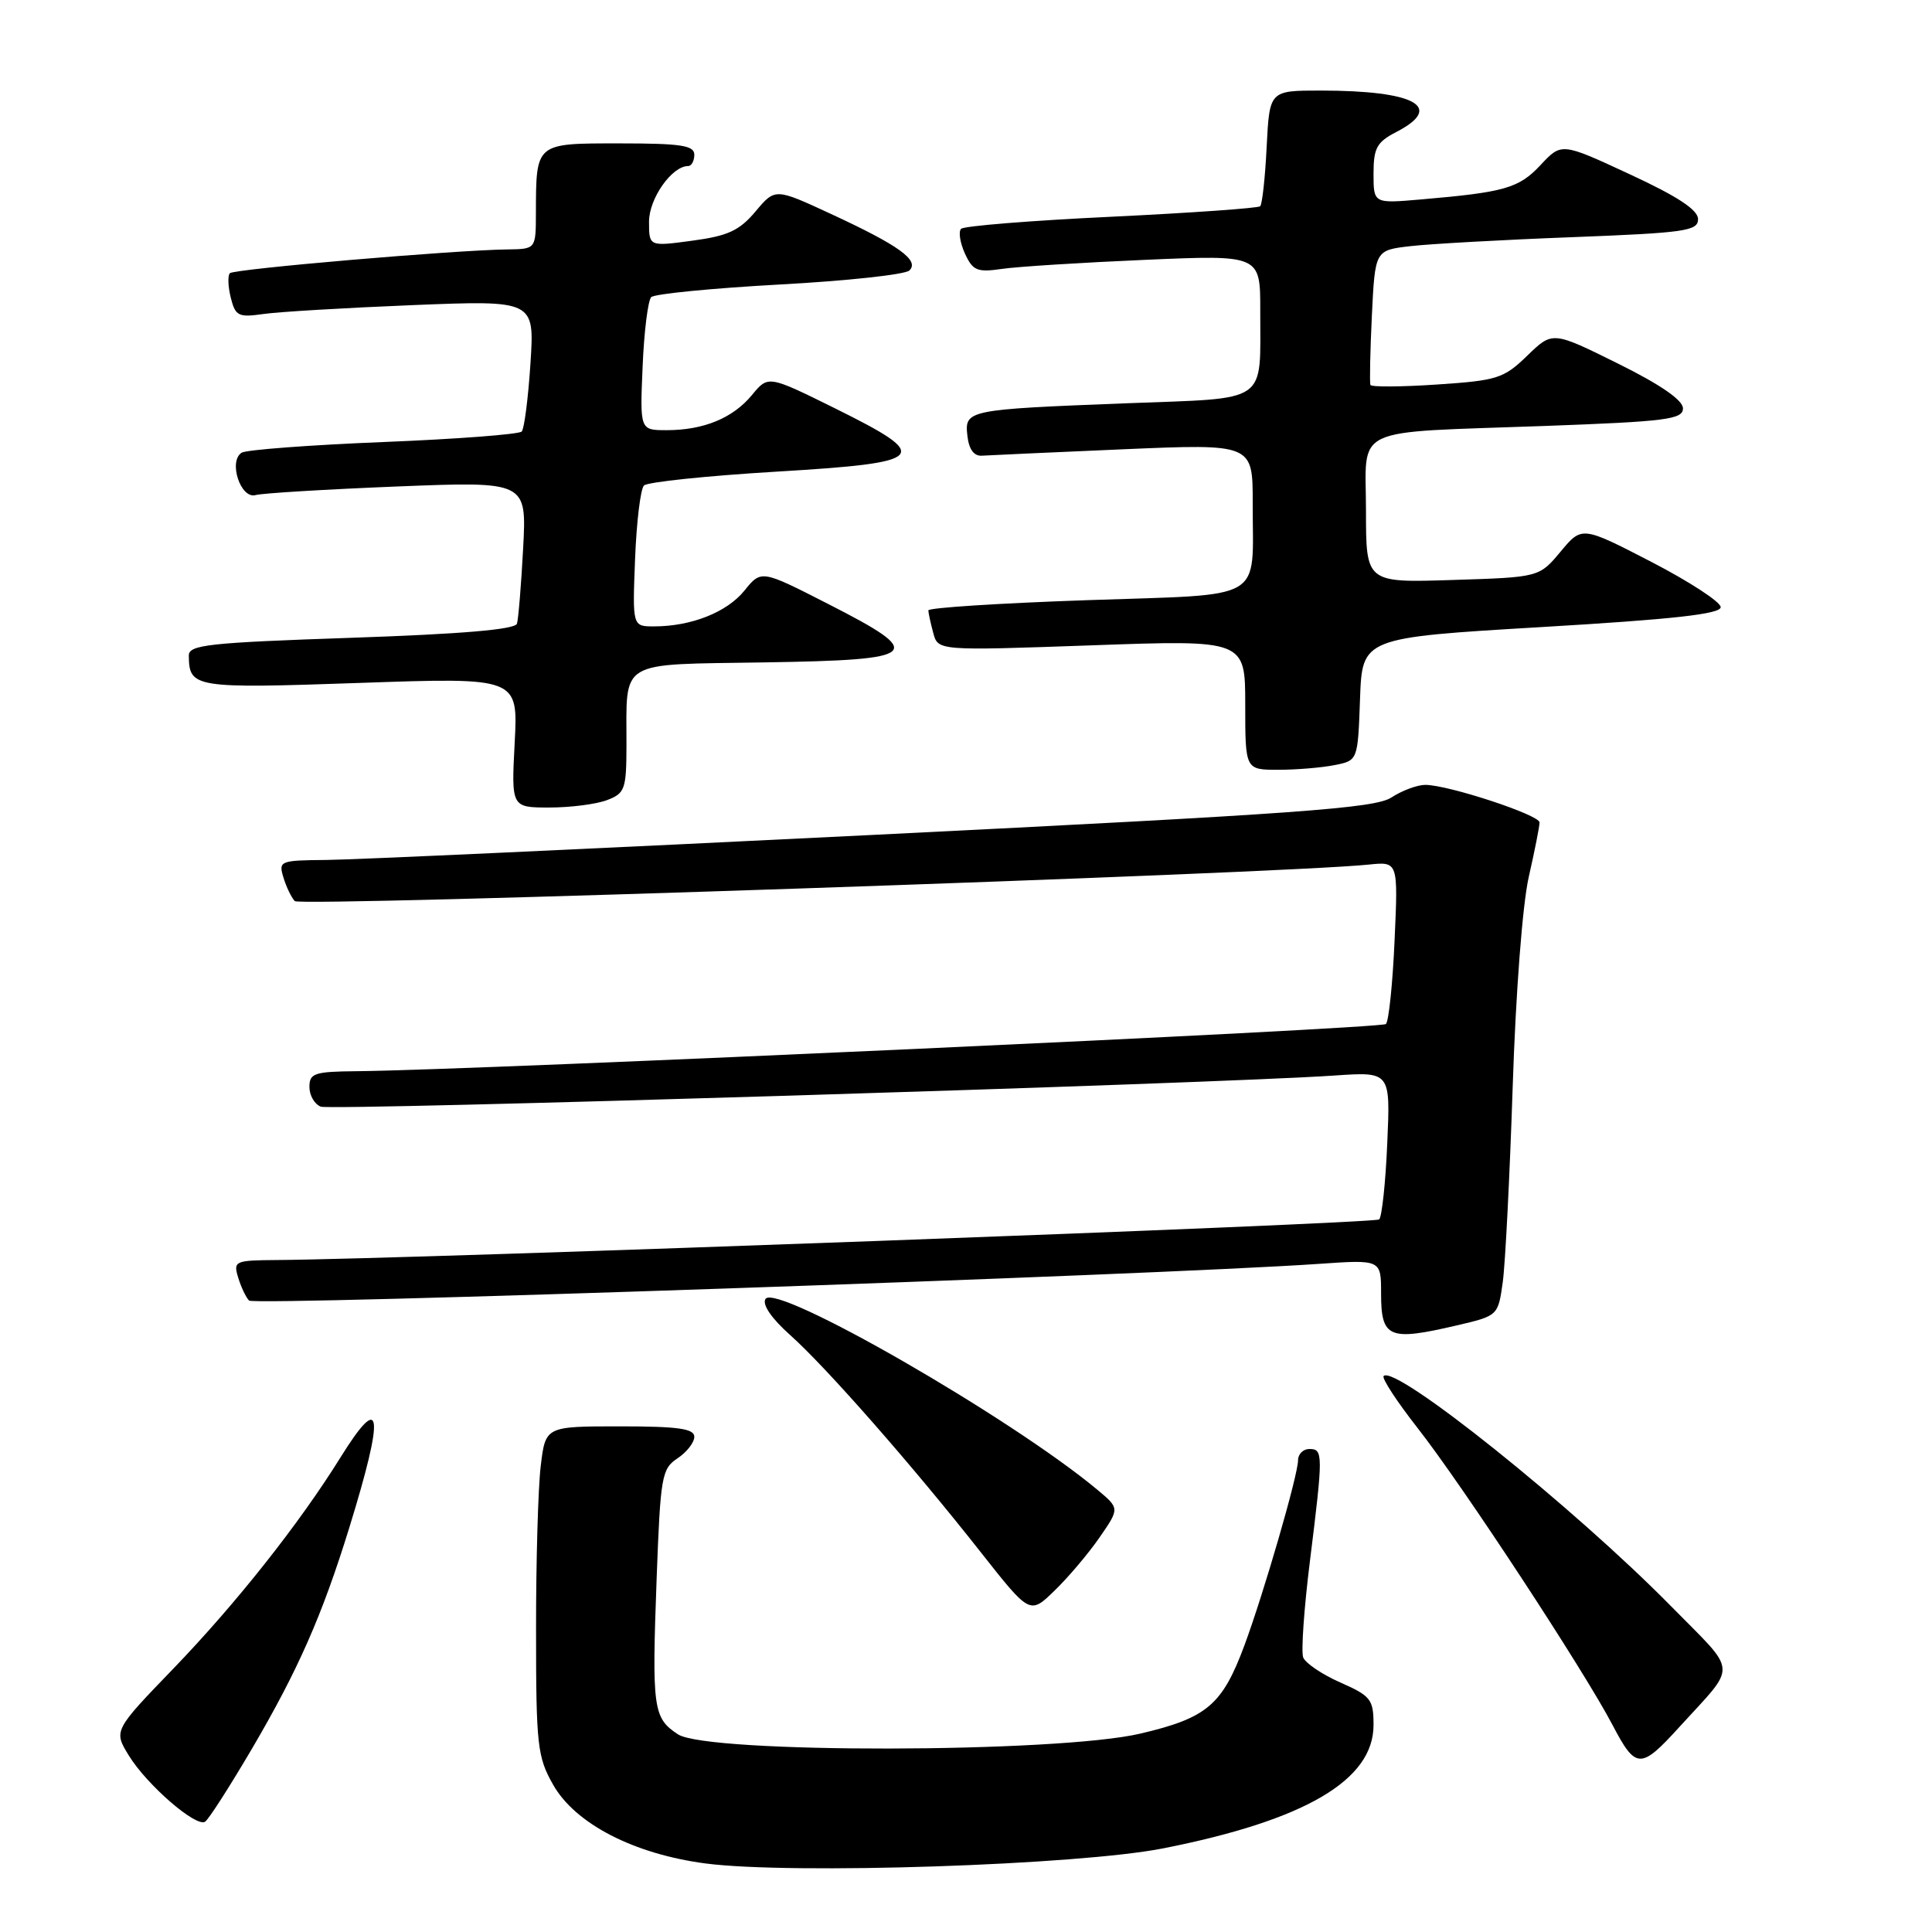 <?xml version="1.0" encoding="UTF-8" standalone="no"?>
<!DOCTYPE svg PUBLIC "-//W3C//DTD SVG 1.1//EN" "http://www.w3.org/Graphics/SVG/1.1/DTD/svg11.dtd" >
<svg xmlns="http://www.w3.org/2000/svg" xmlns:xlink="http://www.w3.org/1999/xlink" version="1.1" viewBox="0 0 256 256">
 <g >
 <path fill="currentColor"
d=" M 154.17 244.91 C 172.94 241.19 182.00 235.88 182.00 228.58 C 182.00 225.18 181.65 224.73 177.61 222.94 C 175.19 221.88 172.98 220.38 172.68 219.62 C 172.39 218.86 172.79 213.12 173.57 206.87 C 175.34 192.65 175.33 192.00 173.50 192.00 C 172.68 192.00 172.00 192.67 172.00 193.48 C 172.00 195.44 167.48 211.03 164.90 218.00 C 161.96 225.92 159.93 227.64 151.11 229.71 C 140.10 232.30 93.75 232.37 89.84 229.81 C 86.54 227.65 86.37 226.43 87.01 209.11 C 87.51 195.63 87.68 194.62 89.77 193.24 C 91.00 192.42 92.00 191.14 92.00 190.38 C 92.00 189.30 89.85 189.00 82.14 189.00 C 72.28 189.00 72.28 189.00 71.65 194.25 C 71.30 197.14 71.02 206.93 71.03 216.00 C 71.03 231.27 71.20 232.80 73.29 236.48 C 76.22 241.66 83.99 245.67 93.50 246.92 C 104.88 248.40 142.86 247.15 154.17 244.91 Z  M 33.40 231.69 C 39.50 221.29 42.68 214.07 46.26 202.50 C 51.00 187.15 50.64 184.23 45.12 193.11 C 39.67 201.88 31.31 212.44 23.02 221.05 C 15.04 229.32 15.04 229.32 17.09 232.65 C 19.49 236.53 25.96 242.14 27.17 241.39 C 27.63 241.11 30.43 236.74 33.40 231.69 Z  M 222.53 228.83 C 230.27 220.33 230.38 221.94 221.44 212.85 C 208.55 199.74 184.88 180.78 183.34 182.33 C 183.06 182.60 185.07 185.68 187.80 189.17 C 193.74 196.73 209.87 221.31 213.70 228.63 C 216.76 234.46 217.40 234.48 222.53 228.83 Z  M 145.68 203.74 C 148.36 199.87 148.36 199.87 145.43 197.42 C 133.98 187.86 102.78 169.92 101.43 172.12 C 100.97 172.86 102.23 174.70 104.71 176.91 C 109.48 181.16 120.95 194.23 129.99 205.72 C 136.47 213.94 136.47 213.94 139.73 210.77 C 141.53 209.03 144.21 205.87 145.68 203.74 Z  M 193.00 175.63 C 198.49 174.35 198.50 174.34 199.12 169.92 C 199.46 167.49 200.05 155.82 200.44 144.00 C 200.84 131.61 201.74 119.83 202.57 116.19 C 203.36 112.72 204.00 109.47 204.00 108.98 C 204.00 107.98 191.89 104.00 188.86 104.00 C 187.80 104.00 185.78 104.75 184.37 105.67 C 182.19 107.10 172.14 107.83 115.66 110.63 C 79.27 112.43 46.66 113.93 43.18 113.95 C 37.10 114.00 36.89 114.09 37.55 116.25 C 37.92 117.49 38.60 118.91 39.06 119.40 C 39.79 120.18 169.98 115.76 181.38 114.56 C 185.26 114.16 185.26 114.16 184.79 124.58 C 184.54 130.31 184.02 135.32 183.64 135.69 C 183.03 136.31 63.05 141.80 47.25 141.94 C 41.65 141.99 41.00 142.21 41.00 144.03 C 41.00 145.15 41.68 146.32 42.51 146.64 C 43.95 147.19 161.26 143.59 176.87 142.51 C 184.24 142.01 184.24 142.01 183.82 151.46 C 183.60 156.67 183.11 161.22 182.75 161.58 C 182.19 162.14 54.48 166.84 36.68 166.96 C 31.12 167.00 30.90 167.10 31.55 169.25 C 31.92 170.49 32.57 171.88 33.00 172.33 C 33.67 173.07 152.97 168.97 174.75 167.47 C 183.00 166.90 183.00 166.90 183.00 171.36 C 183.00 177.30 184.01 177.73 193.00 175.63 Z  M 80.43 106.02 C 82.81 105.12 83.00 104.58 83.01 98.77 C 83.04 87.26 81.67 88.09 101.36 87.77 C 122.09 87.44 122.86 86.72 109.68 80.00 C 100.87 75.50 100.87 75.50 98.64 78.26 C 96.32 81.13 91.59 83.00 86.66 83.00 C 83.80 83.00 83.80 83.00 84.15 74.08 C 84.34 69.18 84.87 64.79 85.33 64.33 C 85.79 63.87 93.66 63.05 102.83 62.50 C 123.01 61.29 123.68 60.57 110.65 54.11 C 101.79 49.73 101.79 49.73 99.65 52.33 C 97.12 55.40 93.24 57.00 88.33 57.00 C 84.79 57.00 84.79 57.00 85.15 48.58 C 85.34 43.95 85.86 39.81 86.29 39.37 C 86.73 38.94 94.38 38.19 103.29 37.70 C 112.21 37.22 119.95 36.38 120.50 35.84 C 121.87 34.50 119.12 32.52 110.11 28.35 C 102.71 24.92 102.71 24.92 100.11 28.02 C 97.97 30.56 96.45 31.26 91.75 31.89 C 86.00 32.67 86.00 32.67 86.00 29.37 C 86.00 26.30 89.03 22.00 91.19 22.00 C 91.63 22.00 92.00 21.32 92.00 20.50 C 92.00 19.27 90.24 19.00 82.12 19.00 C 70.90 19.00 71.04 18.88 71.01 28.25 C 71.00 33.00 71.00 33.00 67.25 33.05 C 60.16 33.14 31.03 35.64 30.46 36.20 C 30.16 36.51 30.21 37.97 30.58 39.45 C 31.19 41.88 31.59 42.08 34.88 41.61 C 36.87 41.32 45.77 40.79 54.66 40.43 C 70.83 39.78 70.83 39.78 70.29 48.14 C 69.99 52.74 69.47 56.81 69.13 57.18 C 68.78 57.55 60.55 58.18 50.83 58.57 C 41.12 58.96 32.65 59.60 32.03 59.98 C 30.22 61.10 31.88 66.16 33.87 65.60 C 34.76 65.35 43.22 64.84 52.65 64.46 C 69.79 63.78 69.79 63.78 69.32 72.64 C 69.06 77.51 68.69 82.01 68.50 82.64 C 68.26 83.41 61.24 84.01 46.57 84.51 C 27.60 85.16 25.00 85.44 25.02 86.87 C 25.06 91.15 25.68 91.25 47.70 90.49 C 68.65 89.76 68.65 89.76 68.20 98.38 C 67.75 107.00 67.75 107.00 72.81 107.00 C 75.59 107.00 79.02 106.56 80.43 106.02 Z  M 176.84 101.38 C 179.92 100.77 179.92 100.77 180.21 92.63 C 180.50 84.50 180.50 84.50 204.25 83.09 C 221.76 82.06 228.00 81.36 228.00 80.45 C 228.00 79.76 223.86 77.07 218.81 74.45 C 209.61 69.70 209.61 69.70 206.78 73.10 C 203.95 76.49 203.95 76.49 192.47 76.85 C 181.00 77.22 181.00 77.22 181.00 67.69 C 181.00 56.27 178.64 57.39 204.75 56.44 C 220.83 55.85 223.00 55.57 223.00 54.11 C 223.00 53.02 220.03 50.97 214.36 48.16 C 205.72 43.88 205.72 43.88 202.37 47.13 C 199.25 50.15 198.40 50.42 190.42 50.95 C 185.69 51.27 181.72 51.29 181.59 51.01 C 181.47 50.73 181.55 46.60 181.78 41.83 C 182.20 33.16 182.20 33.16 186.85 32.62 C 189.41 32.32 199.04 31.78 208.25 31.43 C 223.28 30.85 225.00 30.61 225.00 29.04 C 225.00 27.81 222.30 26.03 215.95 23.09 C 206.91 18.89 206.91 18.89 204.13 21.87 C 201.25 24.94 199.42 25.47 188.25 26.43 C 182.00 26.97 182.00 26.97 182.00 23.01 C 182.00 19.62 182.43 18.83 185.00 17.50 C 191.46 14.16 187.53 12.00 174.98 12.00 C 168.22 12.00 168.22 12.00 167.84 19.43 C 167.64 23.52 167.25 27.07 166.98 27.33 C 166.72 27.58 157.84 28.21 147.26 28.72 C 136.68 29.22 127.72 29.94 127.35 30.32 C 126.98 30.69 127.21 32.16 127.85 33.58 C 128.90 35.87 129.47 36.11 132.77 35.63 C 134.82 35.33 143.36 34.79 151.75 34.43 C 167.00 33.77 167.00 33.77 166.99 41.14 C 166.96 53.68 168.39 52.70 149.16 53.44 C 128.07 54.26 127.79 54.32 128.19 57.78 C 128.39 59.55 129.06 60.46 130.12 60.38 C 131.00 60.32 139.44 59.94 148.87 59.53 C 166.00 58.80 166.00 58.80 165.99 66.65 C 165.96 79.92 168.07 78.69 143.91 79.53 C 132.41 79.93 123.01 80.53 123.01 80.88 C 123.02 81.22 123.31 82.57 123.66 83.87 C 124.29 86.23 124.29 86.23 144.65 85.51 C 165.00 84.78 165.00 84.78 165.00 93.39 C 165.00 102.00 165.00 102.00 169.38 102.00 C 171.78 102.00 175.14 101.72 176.84 101.38 Z "/>
</g>
</svg>
